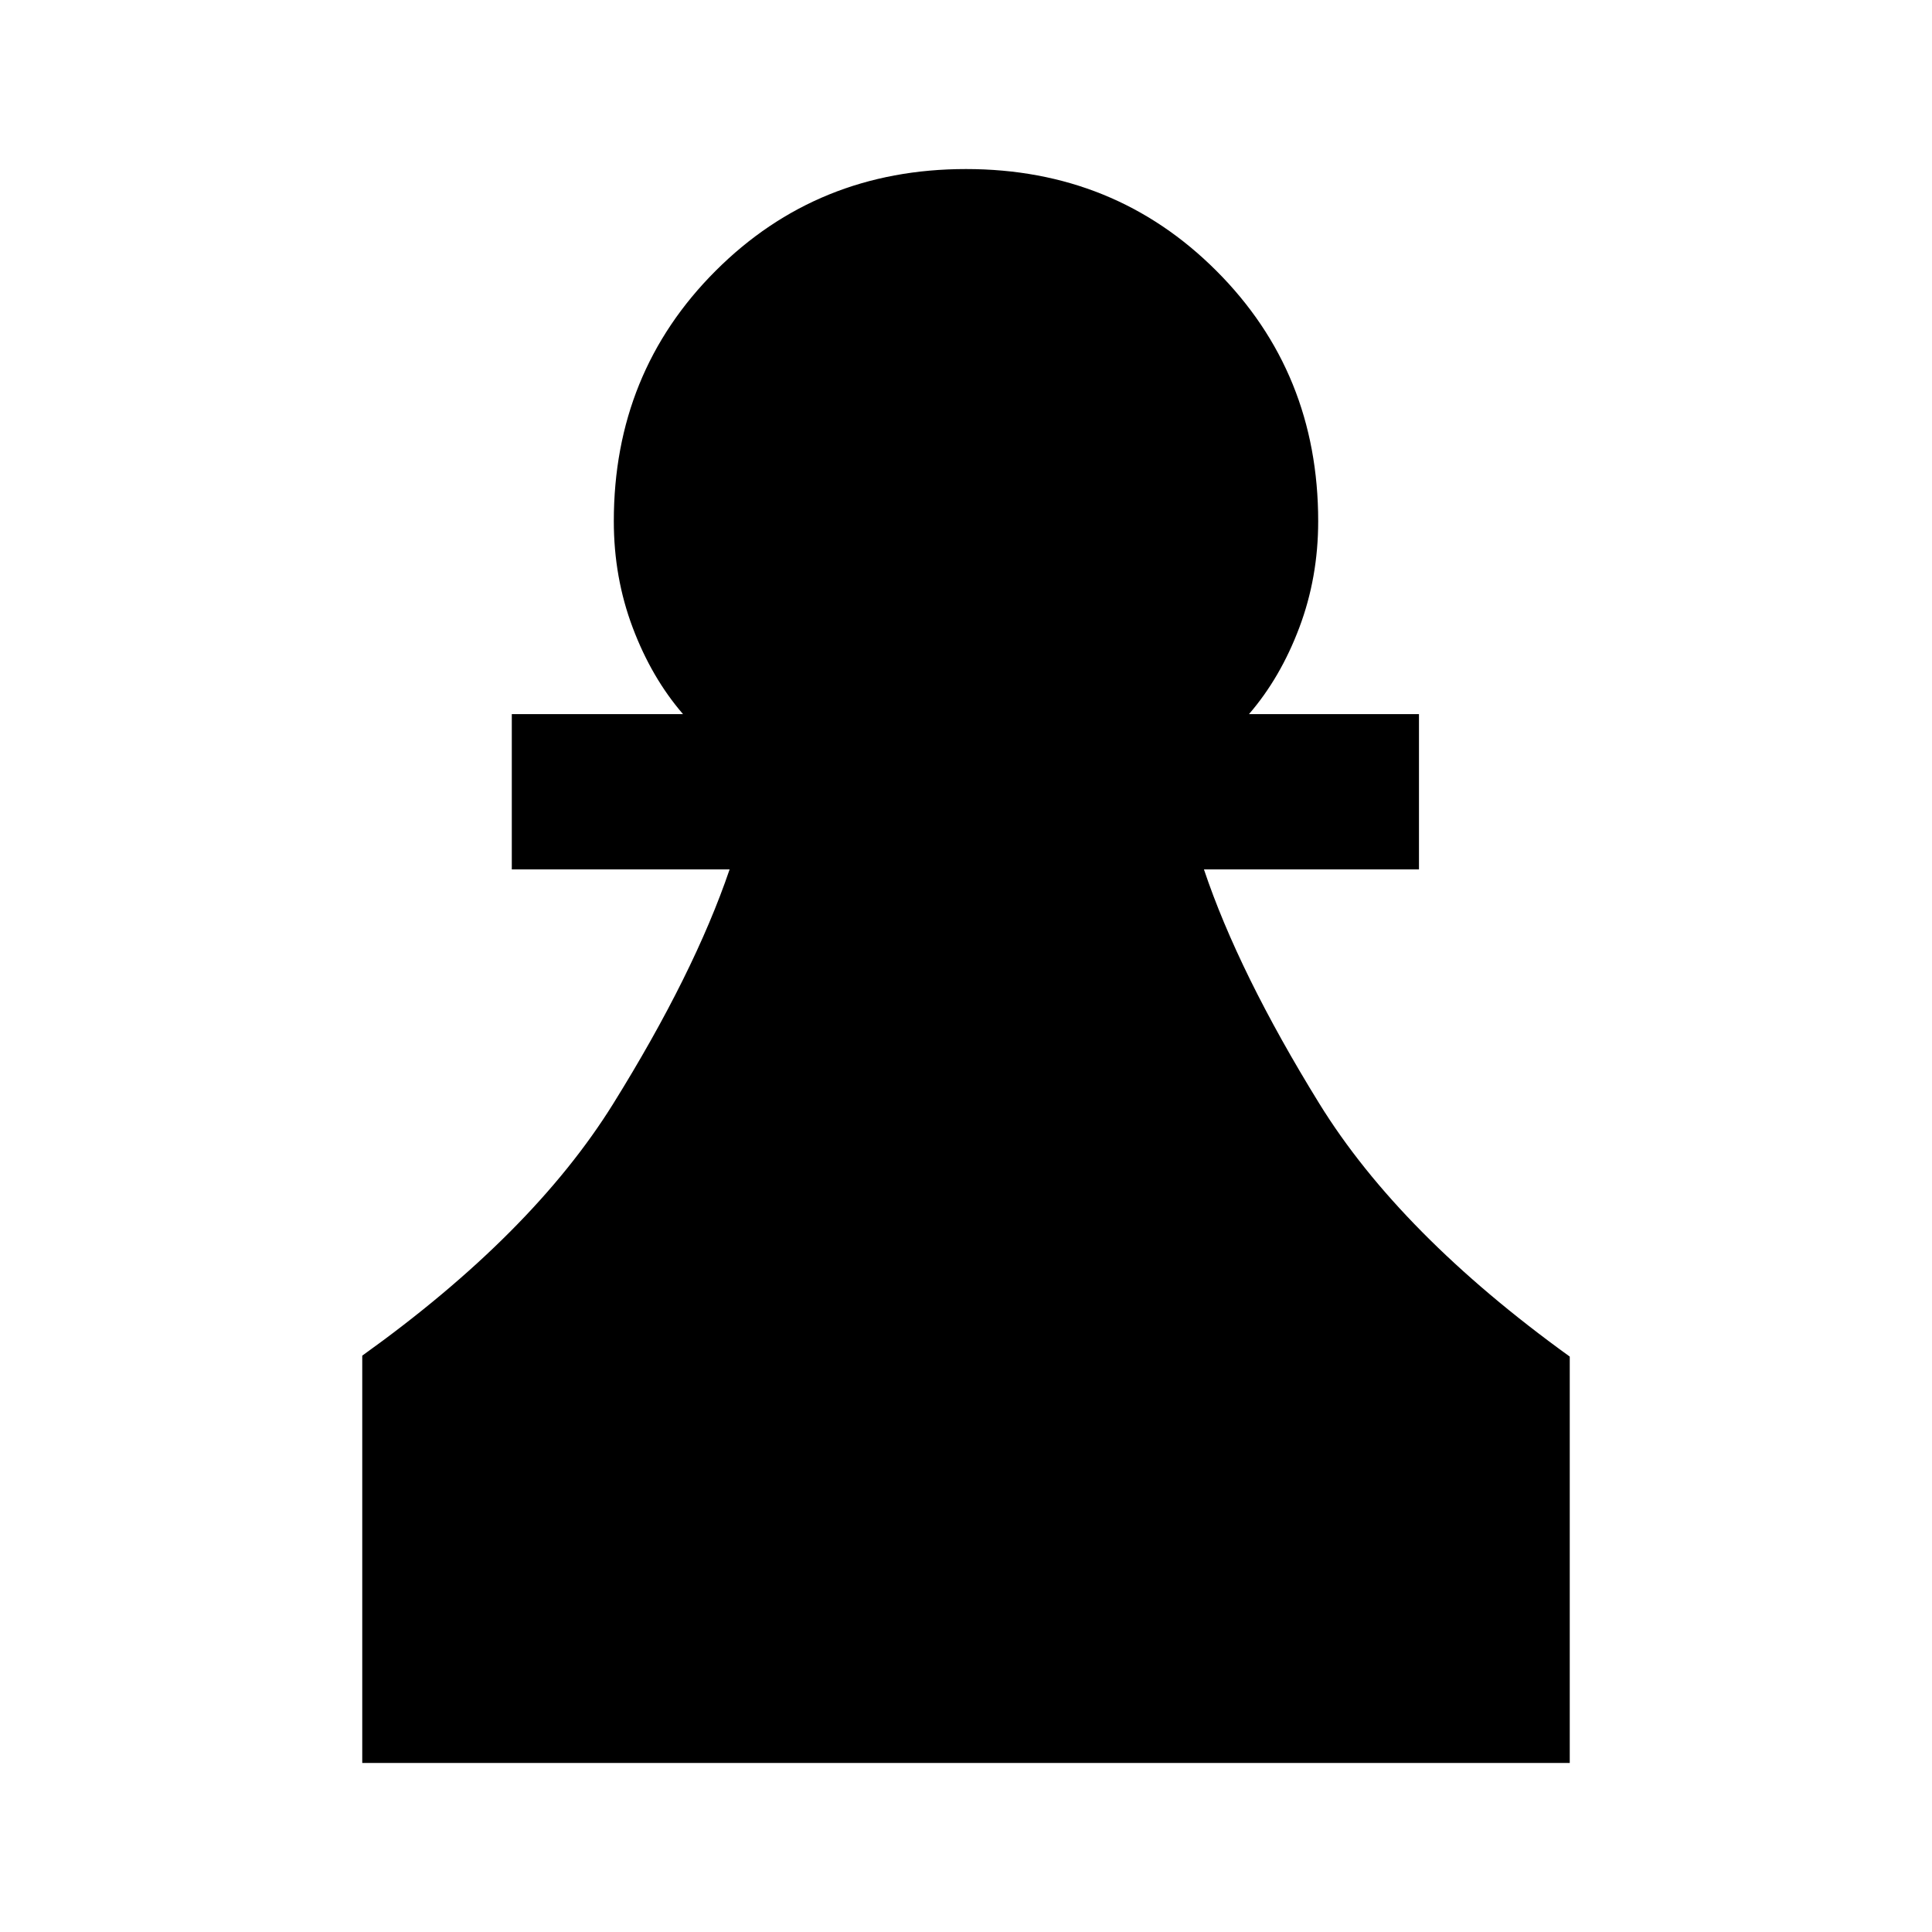 <svg xmlns="http://www.w3.org/2000/svg" height="20" viewBox="0 -960 960 960" width="20"><path d="M180-84v-202.39q84.46-60.46 124.69-125.15 40.23-64.69 57.85-116.46H254.31v-77.16h85.08q-15.62-18.07-25-42.97Q305-673.03 305-701q0-73.85 50.58-124.42Q406.15-876 480-876t124.42 50.58Q655-774.85 655-701q0 27.97-9.39 52.87-9.38 24.9-25 42.97h84.47V-528H598.23q17.23 51.38 57.27 116.27 40.04 64.88 124.5 125.81V-84H180Z"/></svg>